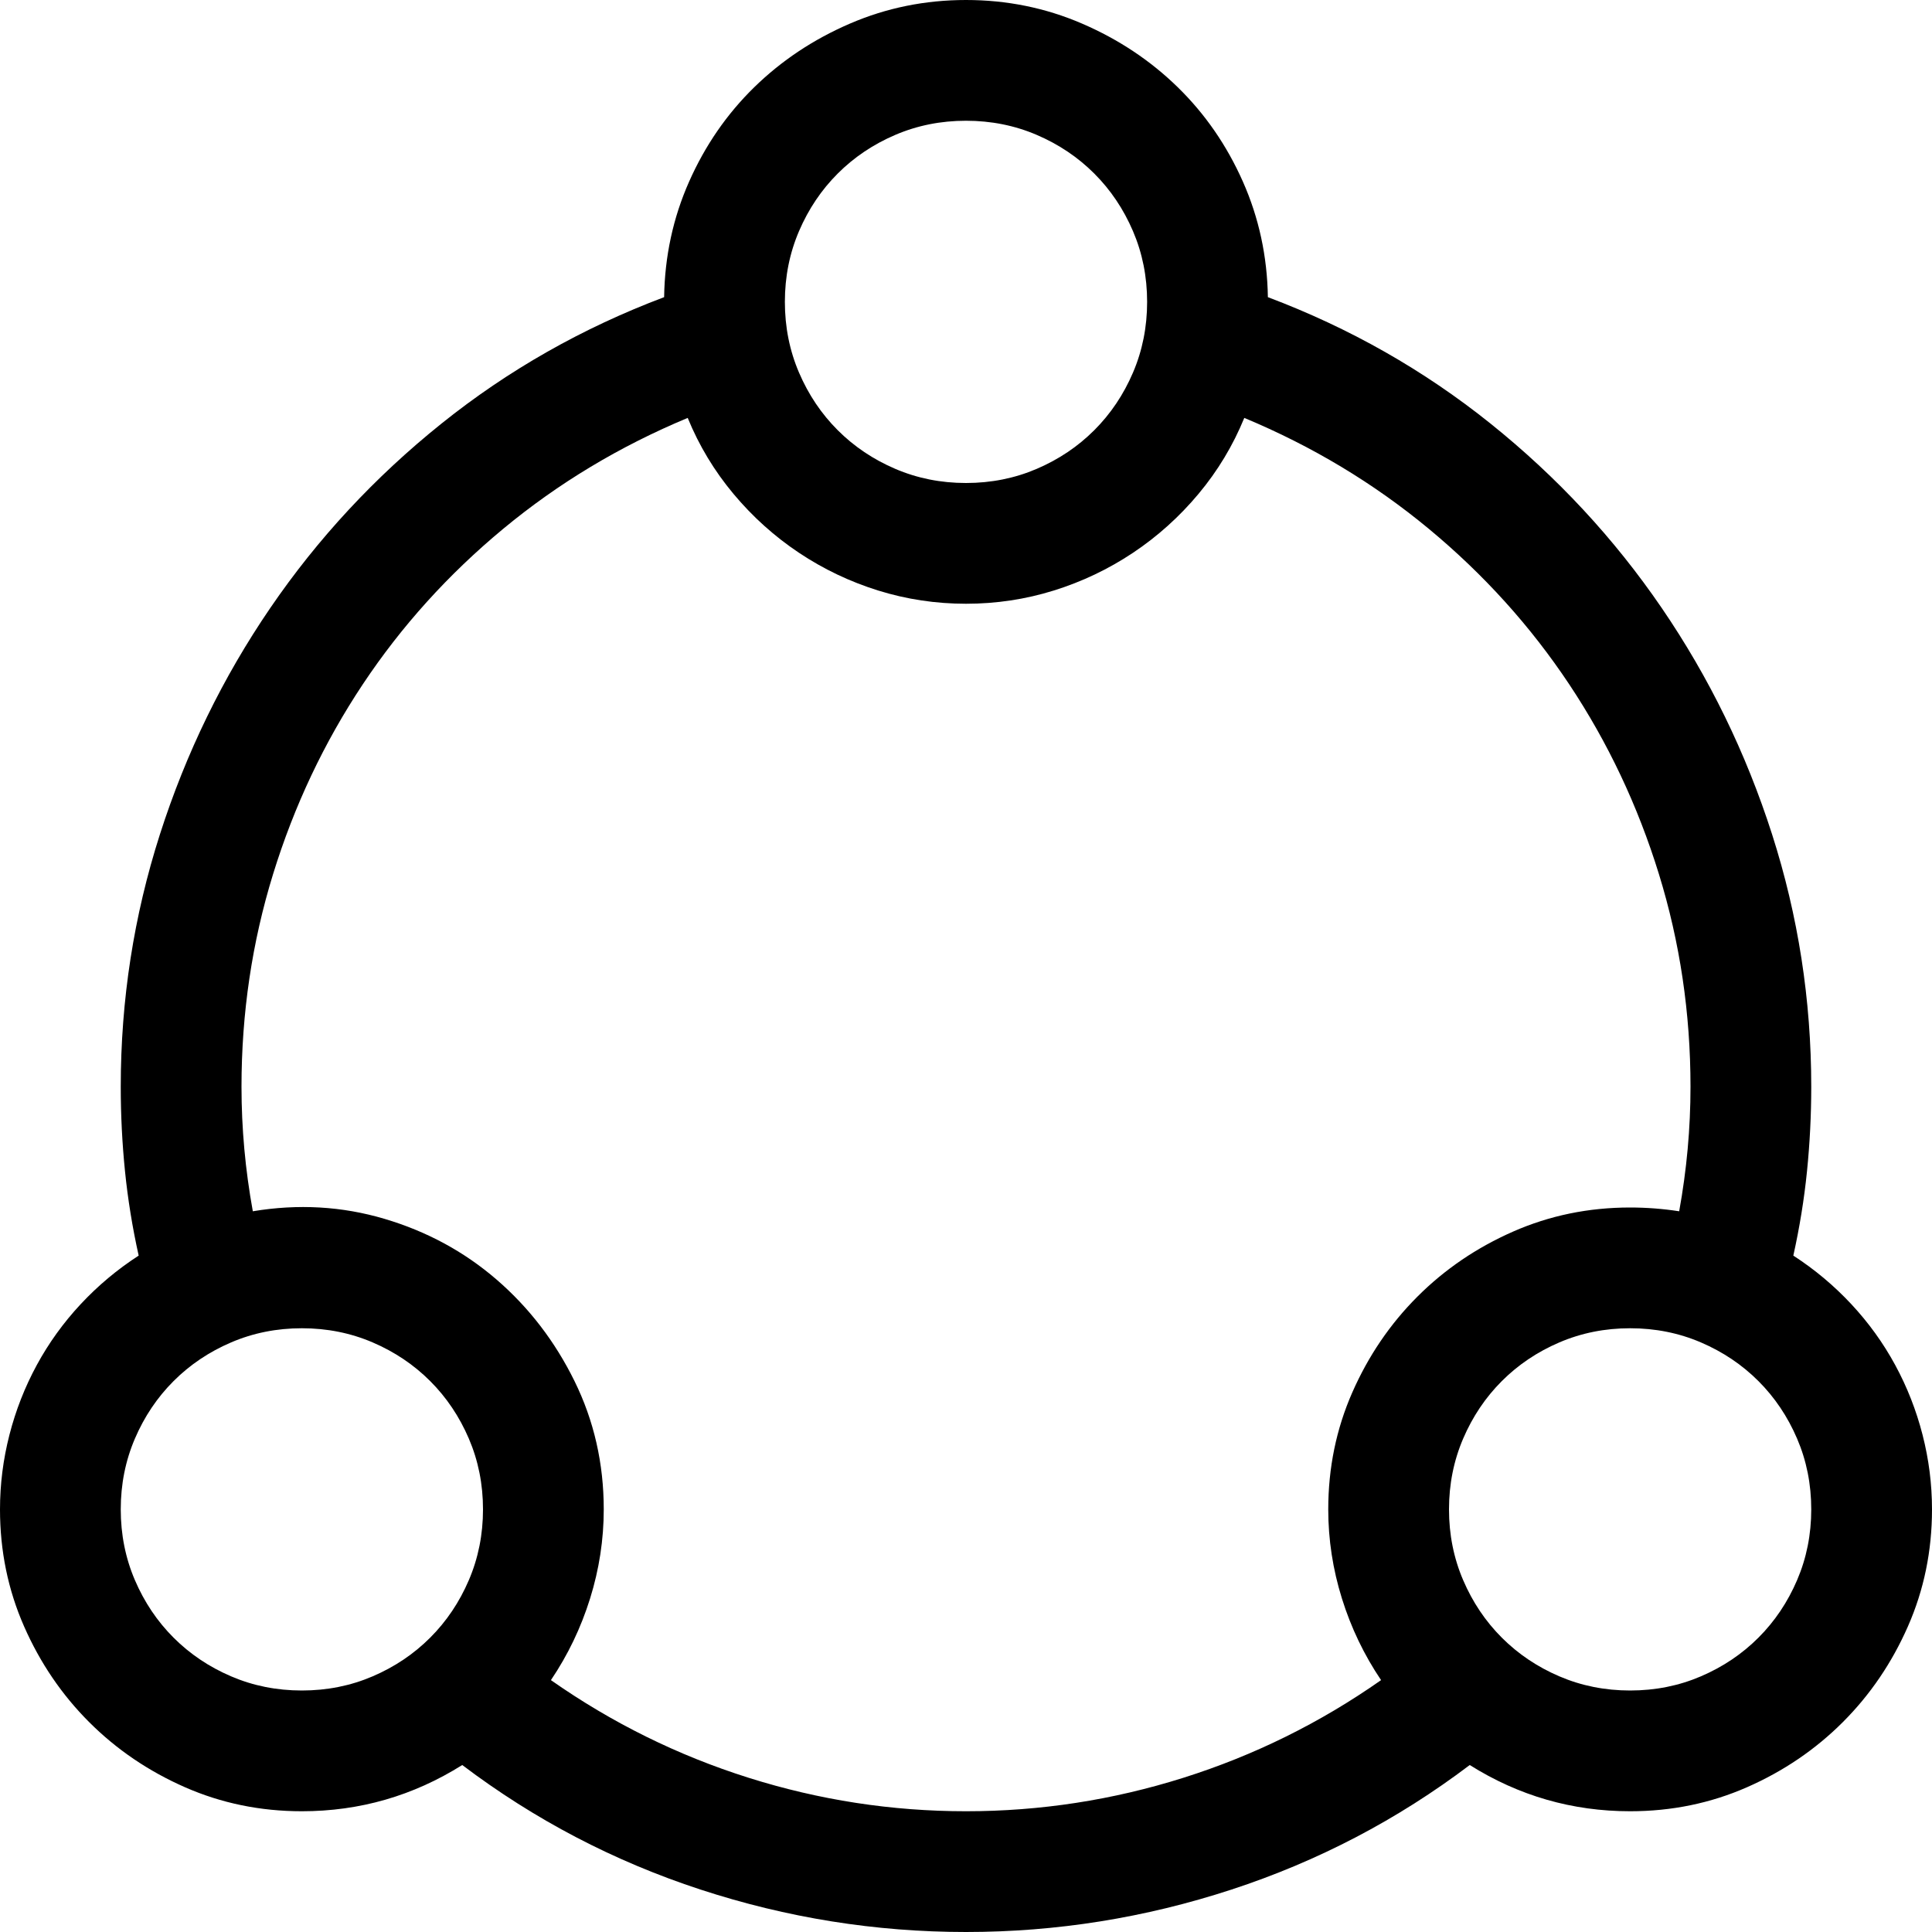 <svg width="1792" height="1792" viewBox="0 0 1792 1792" xmlns="http://www.w3.org/2000/svg"><path d="M1663.375 1164.625q29.75 19.25 53.813 45.063t40.687 56.437 25.375 64.75T1792 1400q0 57.75-22.313 108.5t-60.374 88.813-88.813 60.374T1512 1680q-80.5 0-148.75-42.875-100.625 76.125-220.938 115.5T896 1792t-246.313-39.375-220.937-115.5Q360.5 1680 280 1680q-57.75 0-108.5-22.313t-88.813-60.374-60.374-88.813T0 1400q0-35 8.75-69.125t25.375-64.75 40.688-56.438 53.812-45.062q-8.75-39.375-12.688-78.313T112 1008q0-120.75 36.313-234.063t102.375-210T409.5 392.875 616 275.625q.875-56.875 23.188-107.188t60.375-87.5 88.812-59.062T896 0t107.625 21.875 88.813 59.063 60.374 87.5T1176 275.625q113.75 42.875 206.5 117.25t158.813 171.063 102.374 210T1680 1008q0 39.375-3.938 78.313t-12.687 78.312zM896 112q-35 0-65.625 13.125T777 161t-35.875 53.375T728 280t13.125 65.625T777 399t53.375 35.875T896 448t65.625-13.125T1015 399t35.875-53.375T1064 280t-13.125-65.625T1015 161t-53.375-35.875T896 112zM112 1400q0 35 13.125 65.625T161 1519t53.375 35.875T280 1568t65.625-13.125T399 1519t35.875-53.375T448 1400t-13.125-65.625T399 1281t-53.375-35.875T280 1232t-65.625 13.125T161 1281t-35.875 53.375T112 1400zm784 280q103.25 0 201.688-31.063T1281 1558.376q-23.625-35-36.313-75.688T1232 1400q0-57.75 22.313-108.5t60.374-88.813 88.813-60.374T1512 1120q11.375 0 22.75.875t22.75 2.625q10.5-57.75 10.5-115.5 0-102.375-29.313-197.313t-83.124-175.875-130.376-144.375-171.062-102.812q-15.75 38.5-42.438 70.438t-60.812 54.687-73.5 35T896 560t-81.375-12.25-73.5-35-60.813-54.688-42.437-70.437Q543.375 427 466.812 490.438T336.438 634.813t-83.125 175.875T224 1008q0 57.75 10.5 115.5 63-10.5 122.063 7t104.125 56.438T532.875 1281 560 1400q0 42-12.688 82.688T511 1558.374q84.875 59.5 183.313 90.563T896 1680zm616-112q35 0 65.625-13.125T1631 1519t35.875-53.375T1680 1400t-13.125-65.625T1631 1281t-53.375-35.875T1512 1232t-65.625 13.125T1393 1281t-35.875 53.375T1344 1400t13.125 65.625T1393 1519t53.375 35.875T1512 1568z"/></svg>